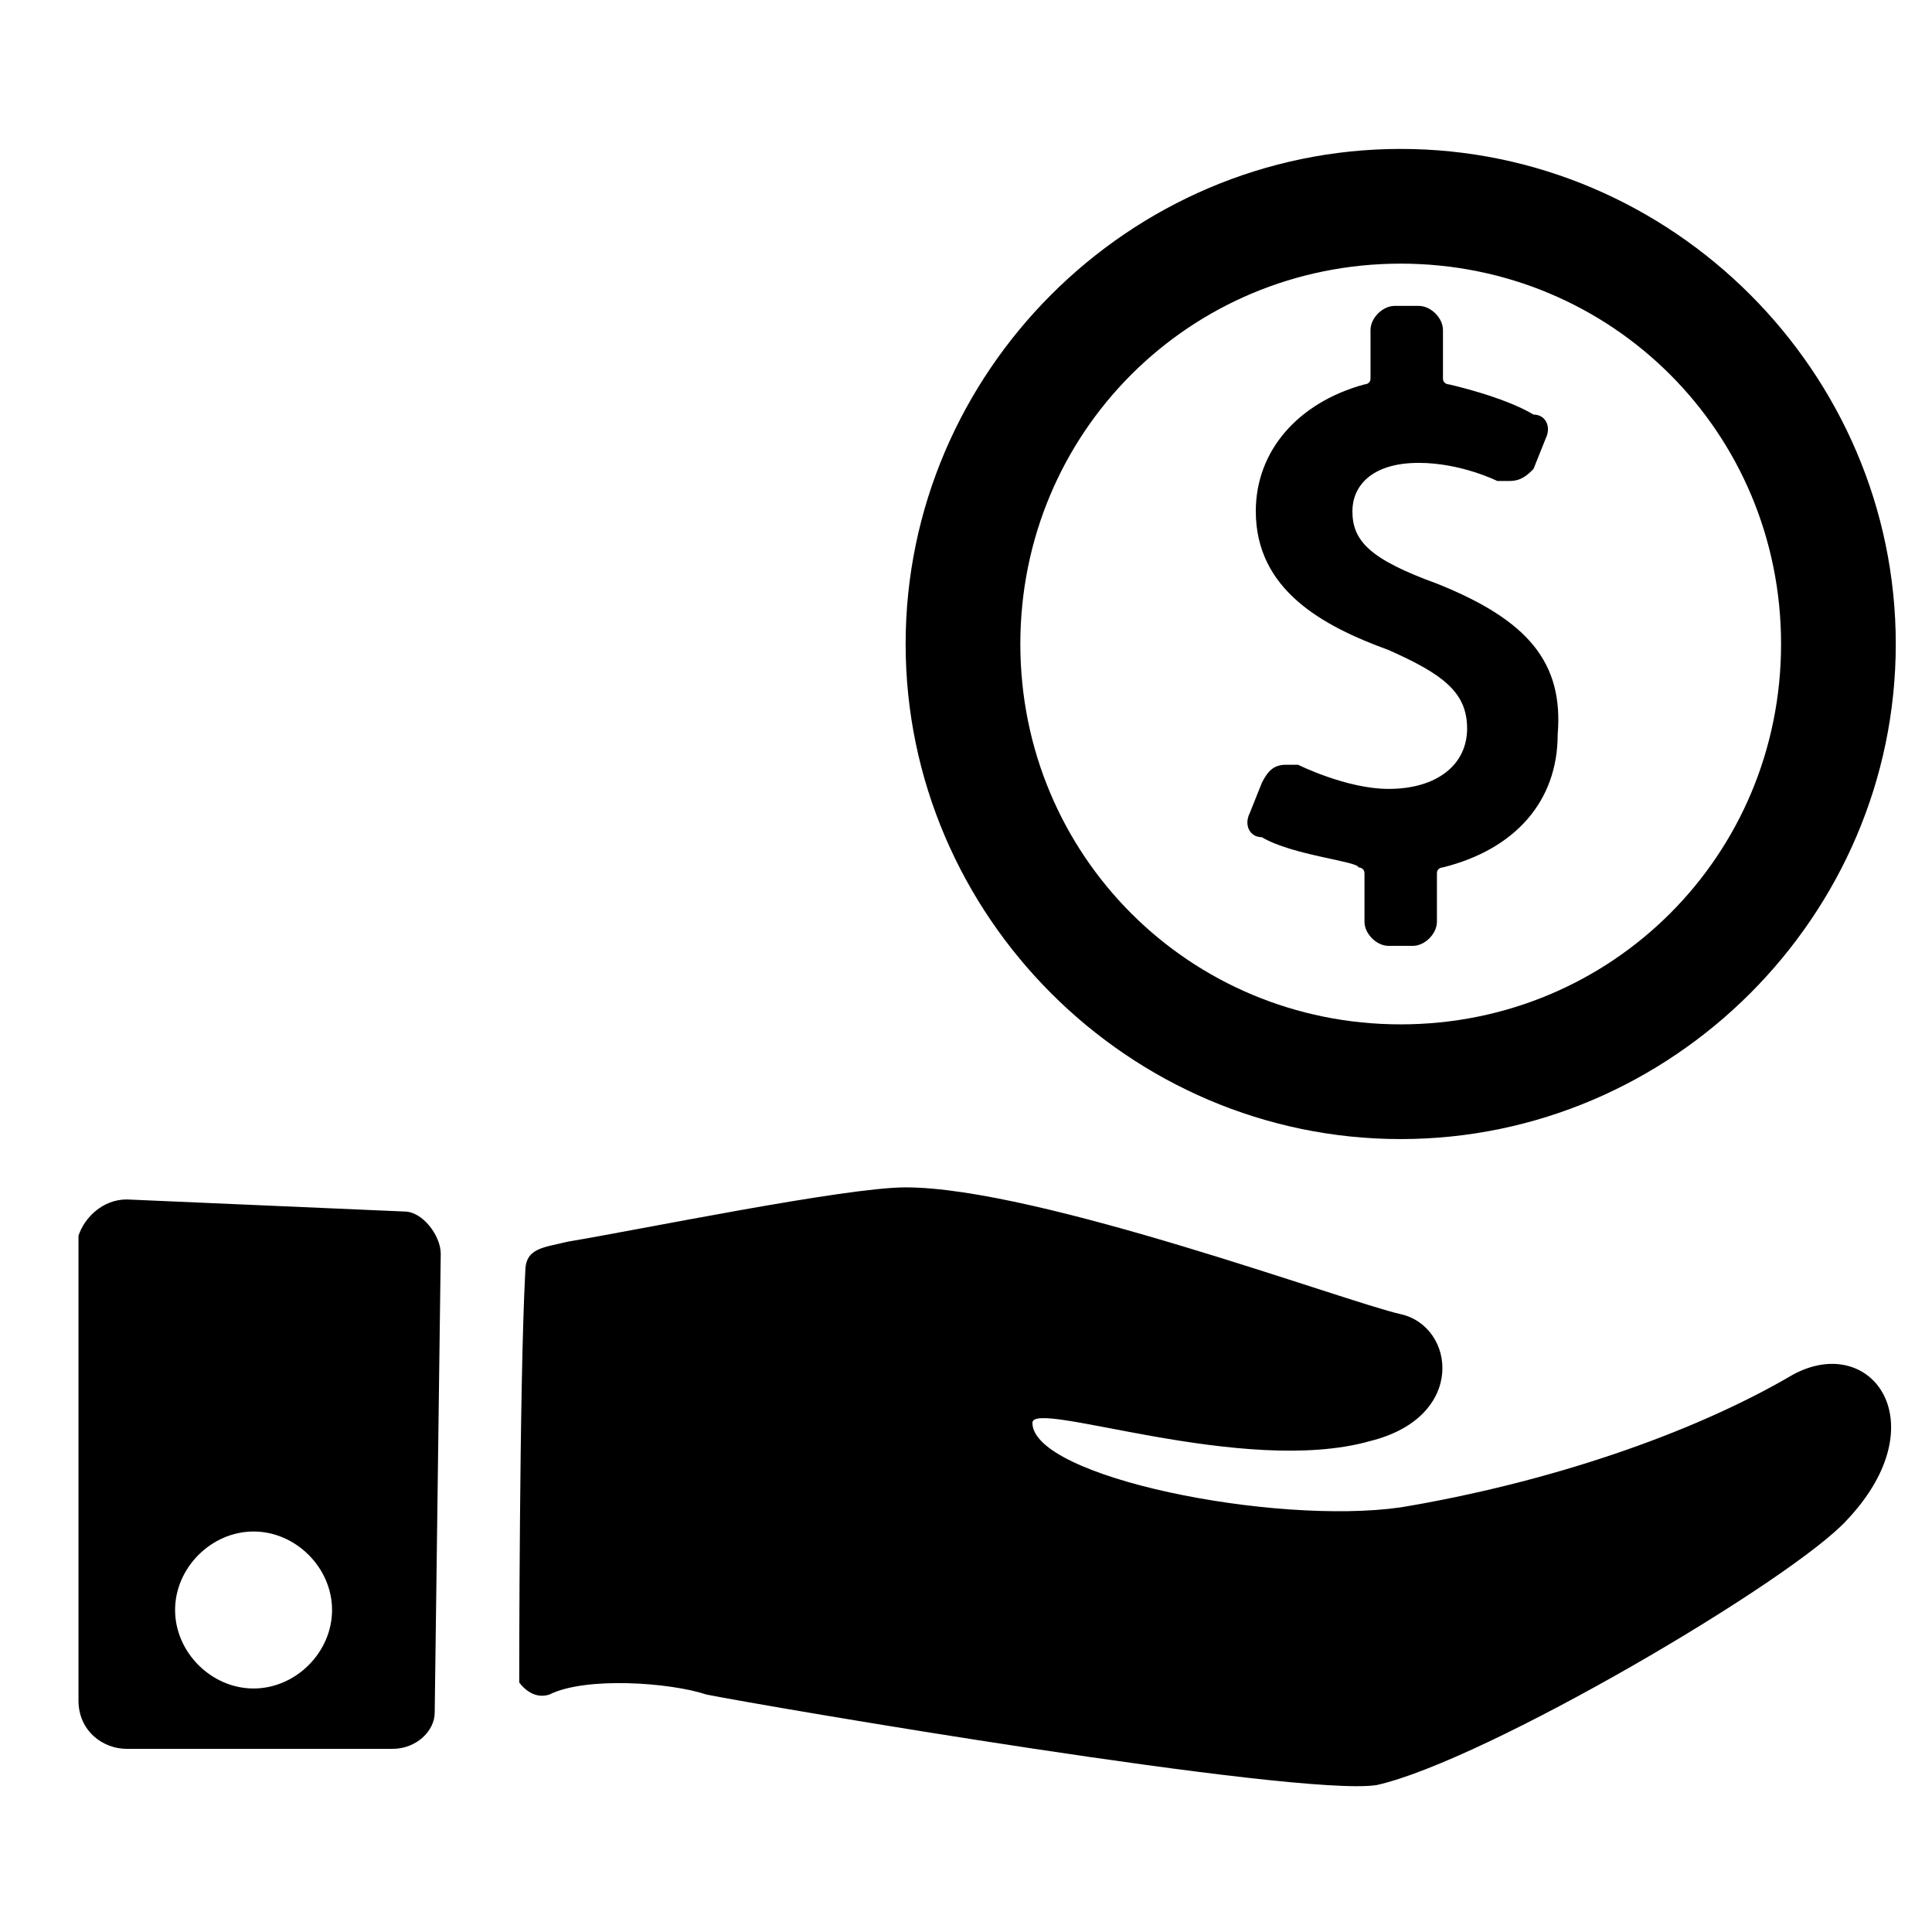 <svg xmlns="http://www.w3.org/2000/svg" viewBox="0 0 1024 1024"><path d="M742.4 78.933c-144 0-262.4 118.4-262.4 262.4s118.4 262.4 262.4 262.4 262.4-118.4 262.4-262.4c0-144-118.4-262.4-262.4-262.4zm0 464c-112 0-201.6-89.6-201.6-201.6s89.6-201.6 201.6-201.6 201.6 89.6 201.6 201.6-89.6 201.6-201.6 201.6zm208 185.6c-54.4 32-131.2 57.6-208 70.4-67.2 9.6-195.2-16-195.2-44.8 0-12.8 112 28.8 179.2 9.6 51.2-12.8 44.8-60.8 16-67.2s-192-67.2-262.4-67.2c-32 0-140.8 22.4-179.2 28.8-12.8 3.2-22.4 3.2-22.4 16-3.2 60.8-3.2 217.6-3.2 217.6s6.4 9.6 16 6.4c19.2-9.6 64-6.4 83.2 0 32 6.4 313.6 54.4 355.2 48 57.6-12.8 220.8-108.8 249.6-140.8 48-51.2 12.8-99.2-28.8-76.8zm-736-86.4l-147.2-6.4c-12.8 0-22.4 9.6-25.6 19.2v246.4c0 16 12.8 25.6 25.6 25.6H208c12.8 0 22.4-9.6 22.4-19.2l3.2-243.2c0-9.6-9.6-22.4-19.2-22.4zm-80 252.8c-22.4 0-41.6-19.2-41.6-41.6s19.2-41.6 41.6-41.6 41.6 19.2 41.6 41.6c0 22.4-19.2 41.6-41.6 41.6zm627.2-585.6c-35.2-12.8-44.8-22.4-44.8-38.4 0-12.8 9.6-25.6 35.2-25.6 22.4 0 41.6 9.6 41.6 9.6h6.4c6.4 0 9.6-3.2 12.8-6.4l6.4-16c3.2-6.4 0-12.8-6.4-12.8-16-9.6-44.8-16-44.8-16s-3.2 0-3.2-3.2v-25.6c0-6.4-6.4-12.8-12.8-12.8h-12.8c-6.4 0-12.8 6.4-12.8 12.8v25.6c0 3.2-3.2 3.2-3.2 3.2-35.2 9.6-57.6 35.2-57.6 67.2 0 41.6 35.2 60.8 70.4 73.6 28.8 12.8 41.6 22.4 41.6 41.6s-16 32-41.6 32c-22.4 0-48-12.8-48-12.8h-6.4c-6.4 0-9.6 3.2-12.8 9.6l-6.4 16c-3.2 6.4 0 12.8 6.4 12.8 16 9.6 51.2 12.8 51.2 16 0 0 3.2 0 3.2 3.2v25.6c0 6.4 6.4 12.8 12.8 12.8h12.8c6.4 0 12.8-6.4 12.8-12.8v-25.6c0-3.2 3.2-3.2 3.2-3.2 38.4-9.6 60.8-35.2 60.8-70.4 3.2-38.4-16-60.8-64-80z"/></svg>